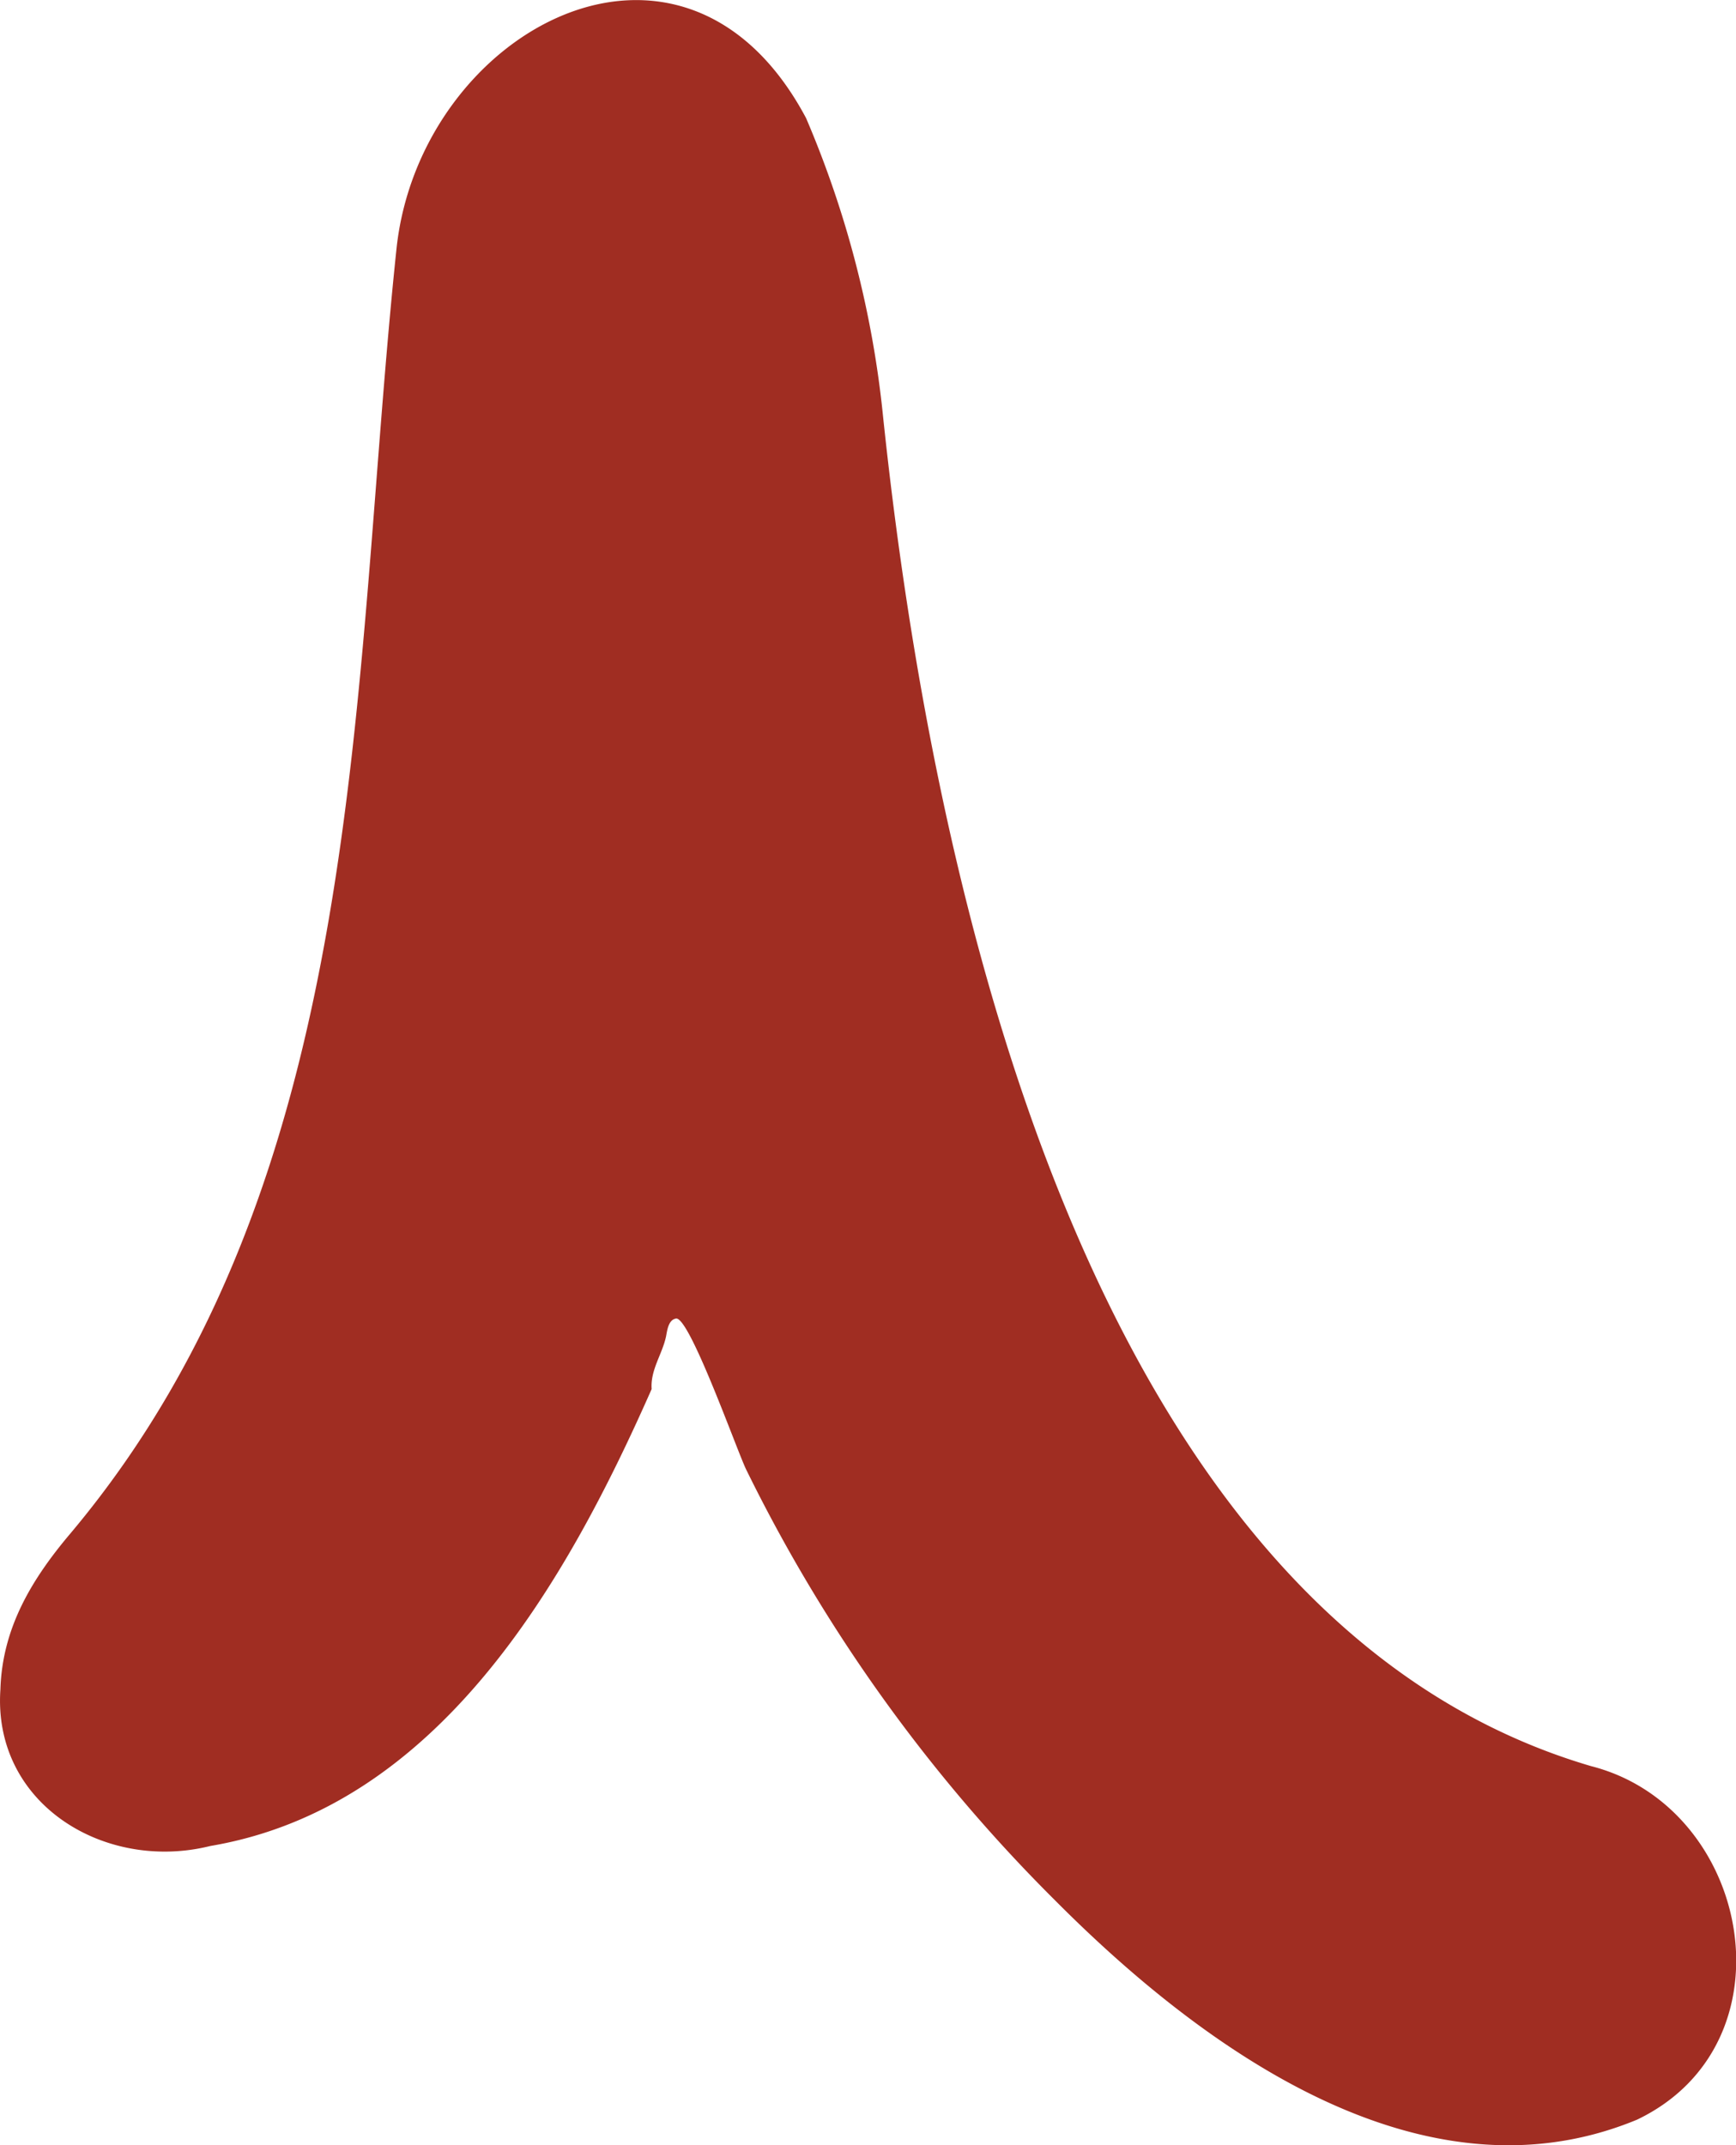 <svg xmlns="http://www.w3.org/2000/svg" viewBox="0 0 255.03 315.05"><defs><style>.cls-1{fill:#a02d22;}</style></defs><title>city_paris</title><g id="Layer_2" data-name="Layer 2"><g id="Layer_1-2" data-name="Layer 1"><path id="city_paris" class="cls-1" d="M95.73,204c-12.57,28.47-31.34,61.43-64.83,67.1-15.44,3.85-32-6.12-30.84-23,.28-9.12,4.69-16.3,10.37-23C54.31,172.8,51.5,100.6,58.26,36.42c3.49-32,42.12-53,60.16-19.07a149.34,149.34,0,0,1,11.31,43.84c7.08,67.4,29.71,176.34,104,198.18,23.54,6,30.14,40.73,6.77,51.92-31.74,13.15-64.16-10.74-85.5-32.2a235.31,235.31,0,0,1-45.39-63.29c-1.34-2.76-8.33-22.5-10.3-22.16-1.12.19-1.29,1.72-1.46,2.61C97.3,198.88,95.53,201.16,95.73,204Z"/></g></g></svg>